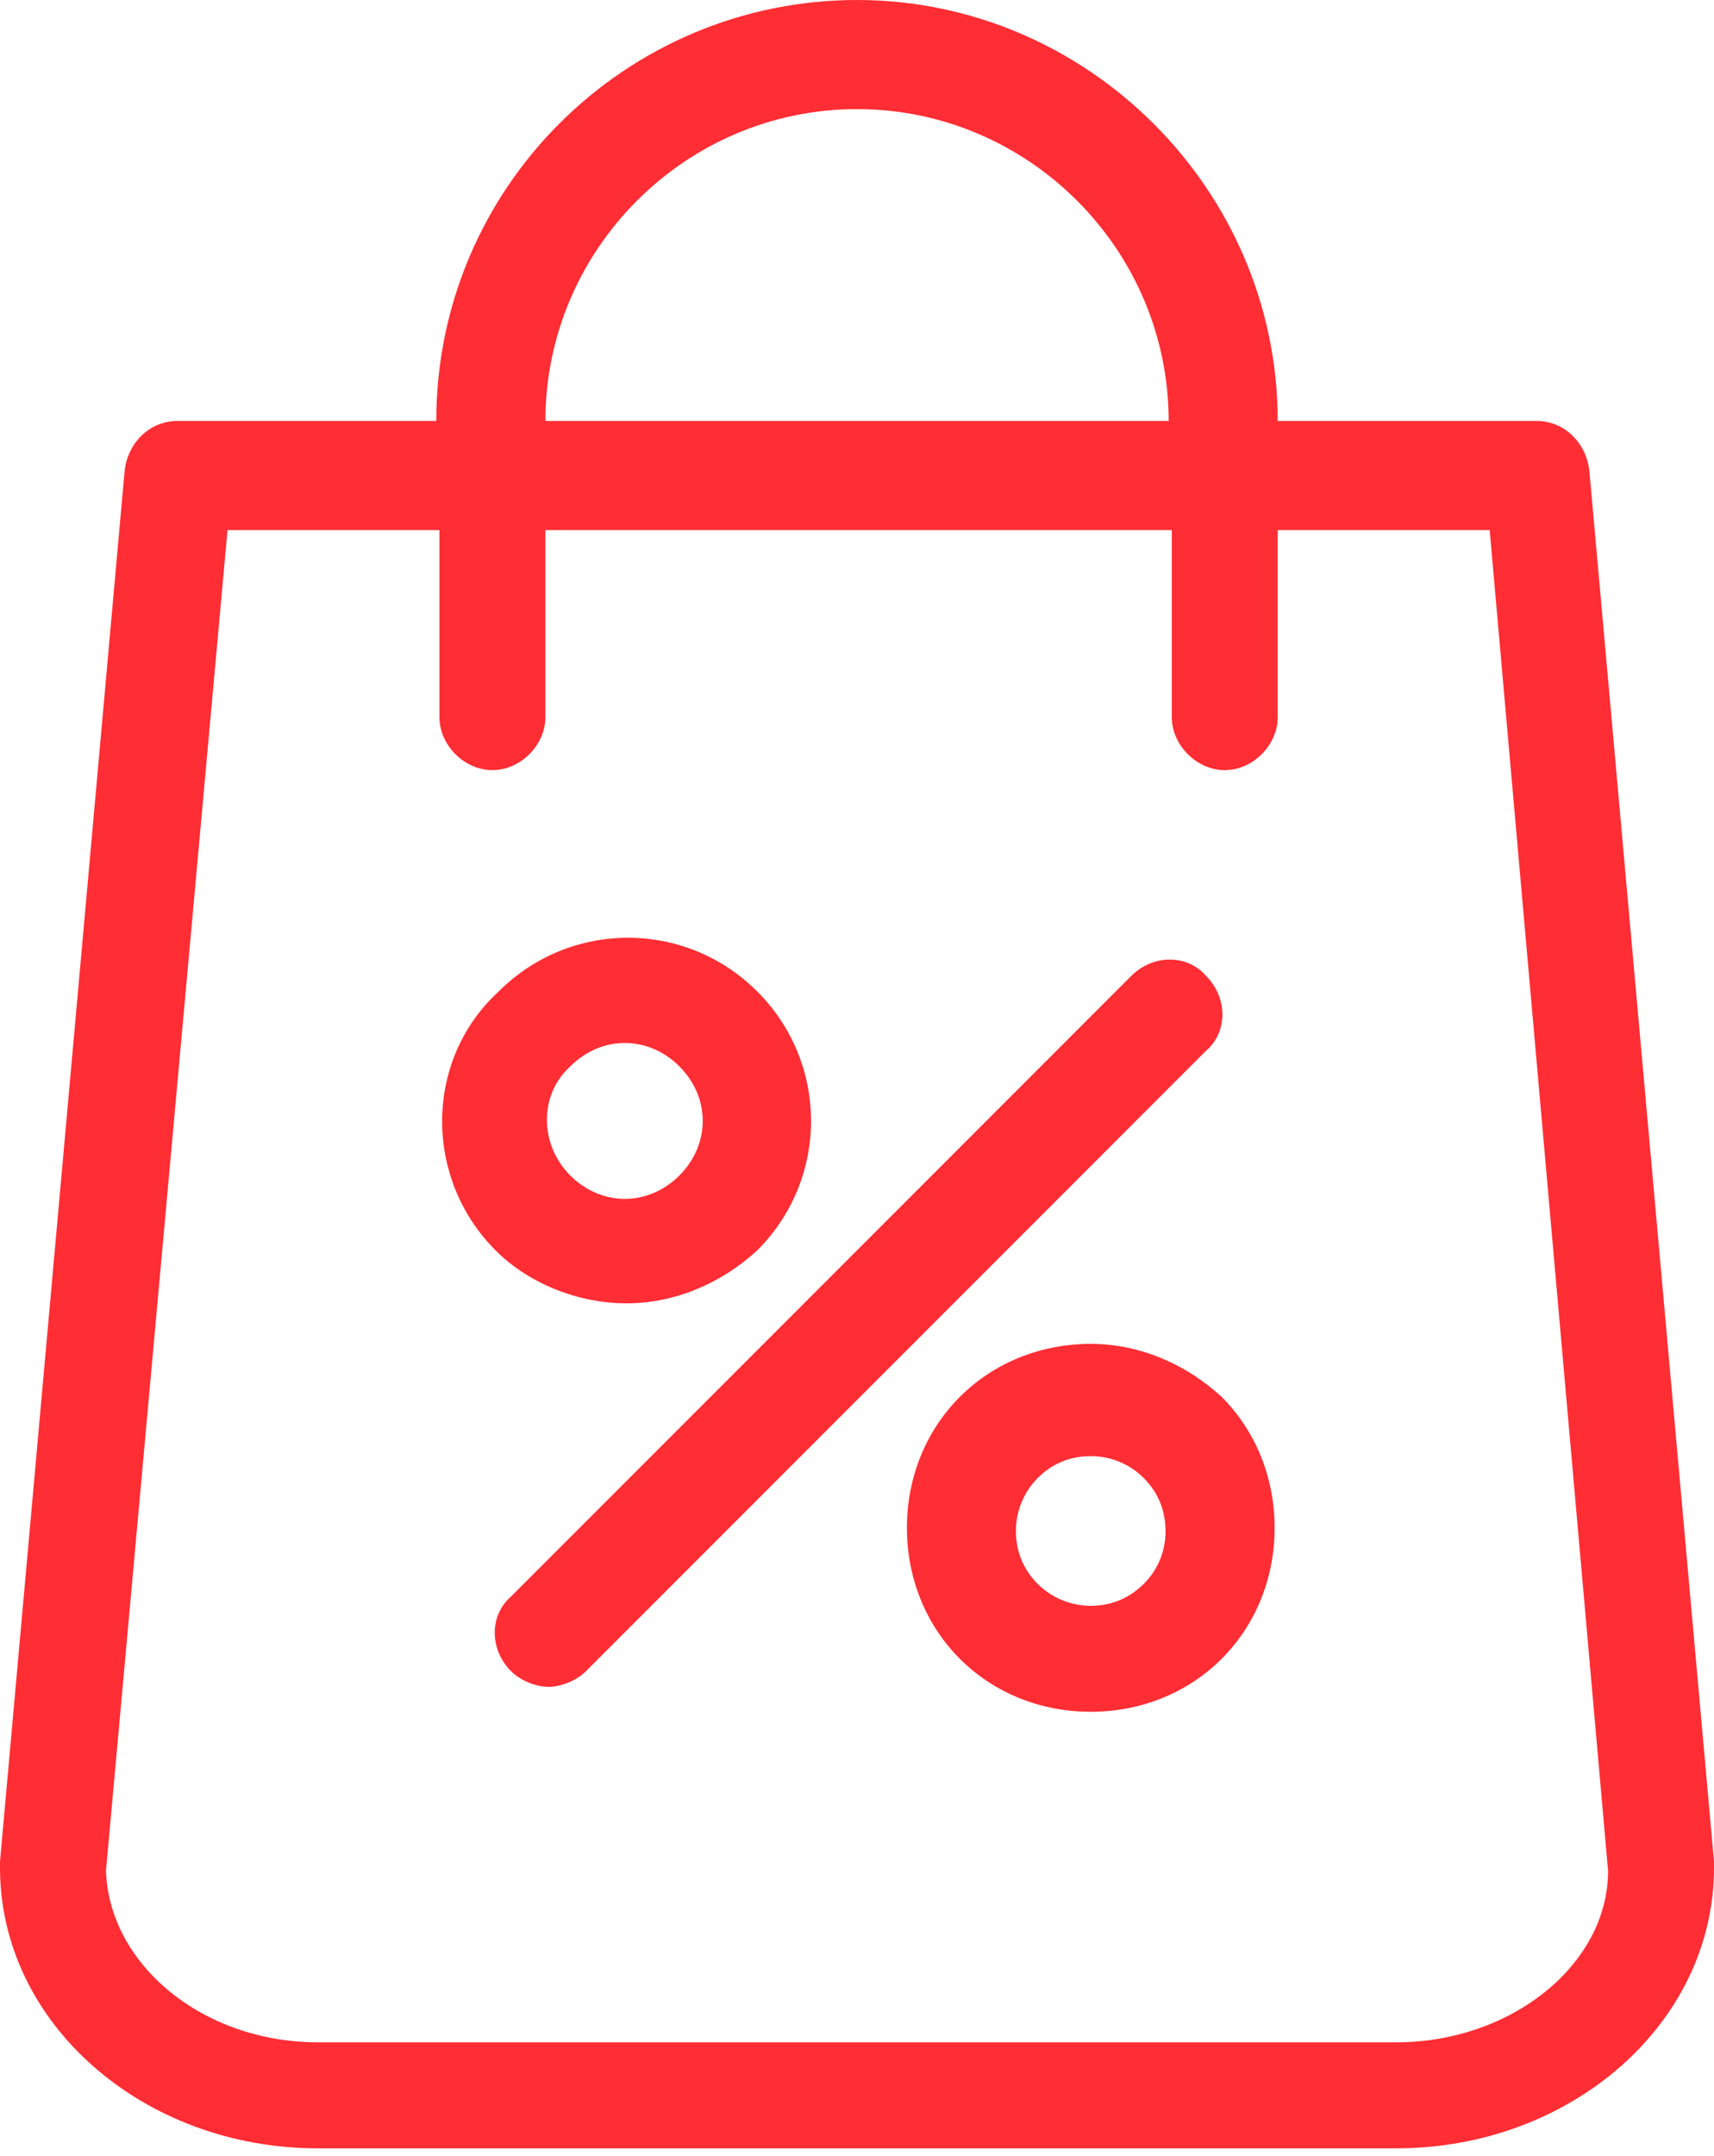<?xml version="1.0" encoding="utf-8"?>
<svg width="35px" height="44px" viewBox="0 0 35 44" version="1.1" xmlns:xlink="http://www.w3.org/1999/xlink" xmlns="http://www.w3.org/2000/svg">
  <desc>Created with Lunacy</desc>
  <path d="M28.509 43.846C32.073 43.846 35 41.3 35 38.118L35 37.991L32.455 9.609C32.391 9.036 31.945 8.591 31.373 8.591L26.091 8.591C26.091 3.882 22.209 0 17.5 0C12.791 0 8.909 3.818 8.909 8.591L3.627 8.591C3.055 8.591 2.609 9.036 2.545 9.609L0 37.991L0 38.118C0 41.3 2.927 43.846 6.491 43.846L28.509 43.846ZM23.864 8.591C23.864 5.091 21 2.227 17.5 2.227C14 2.227 11.137 5.091 11.137 8.591L23.864 8.591ZM4.646 10.818L8.973 10.818L8.973 14.636C8.973 15.209 9.482 15.718 10.055 15.718C10.628 15.718 11.137 15.209 11.137 14.636L11.137 10.818L23.928 10.818L23.928 14.636C23.928 15.209 24.437 15.718 25.009 15.718C25.582 15.718 26.091 15.209 26.091 14.636L26.091 10.818L30.419 10.818L32.837 38.182C32.837 40.091 30.864 41.682 28.509 41.682L6.491 41.682C4.137 41.682 2.228 40.091 2.164 38.182L4.646 10.818ZM10.118 25.518C10.818 26.218 11.836 26.6 12.791 26.6C13.745 26.6 14.7 26.218 15.464 25.518C16.927 24.055 16.927 21.7 15.464 20.236C14 18.773 11.646 18.773 10.182 20.236C8.655 21.636 8.655 24.055 10.118 25.518ZM23.1 19.918L10.437 32.582C9.991 32.964 9.991 33.664 10.437 34.109C10.627 34.3 10.946 34.427 11.2 34.427C11.455 34.427 11.773 34.3 11.964 34.109L24.628 21.445C25.073 21.064 25.073 20.364 24.628 19.918C24.246 19.473 23.546 19.473 23.1 19.918ZM13.873 21.764C13.236 21.127 12.282 21.127 11.645 21.764C11.009 22.336 11.009 23.355 11.645 23.991C12.282 24.627 13.236 24.627 13.873 23.991C14.509 23.355 14.509 22.4 13.873 21.764ZM22.273 27.427C21.255 27.427 20.3 27.809 19.6 28.509C18.9 29.209 18.519 30.164 18.519 31.182C18.519 32.2 18.9 33.154 19.6 33.855C20.3 34.555 21.255 34.936 22.273 34.936C23.291 34.936 24.246 34.555 24.946 33.855C25.646 33.154 26.028 32.2 26.028 31.182C26.028 30.164 25.646 29.209 24.946 28.509C24.182 27.809 23.228 27.427 22.273 27.427ZM22.272 32.773C22.654 32.773 23.036 32.645 23.354 32.327C23.672 32.009 23.8 31.627 23.8 31.245C23.8 30.864 23.672 30.482 23.354 30.164C23.1 29.909 22.718 29.718 22.272 29.718C21.891 29.718 21.509 29.845 21.191 30.164C20.936 30.418 20.745 30.8 20.745 31.245C20.745 31.627 20.872 32.009 21.191 32.327C21.445 32.582 21.827 32.773 22.272 32.773Z" id="Shape" fill="#FF2D34" fill-rule="evenodd" stroke="none" />
</svg>